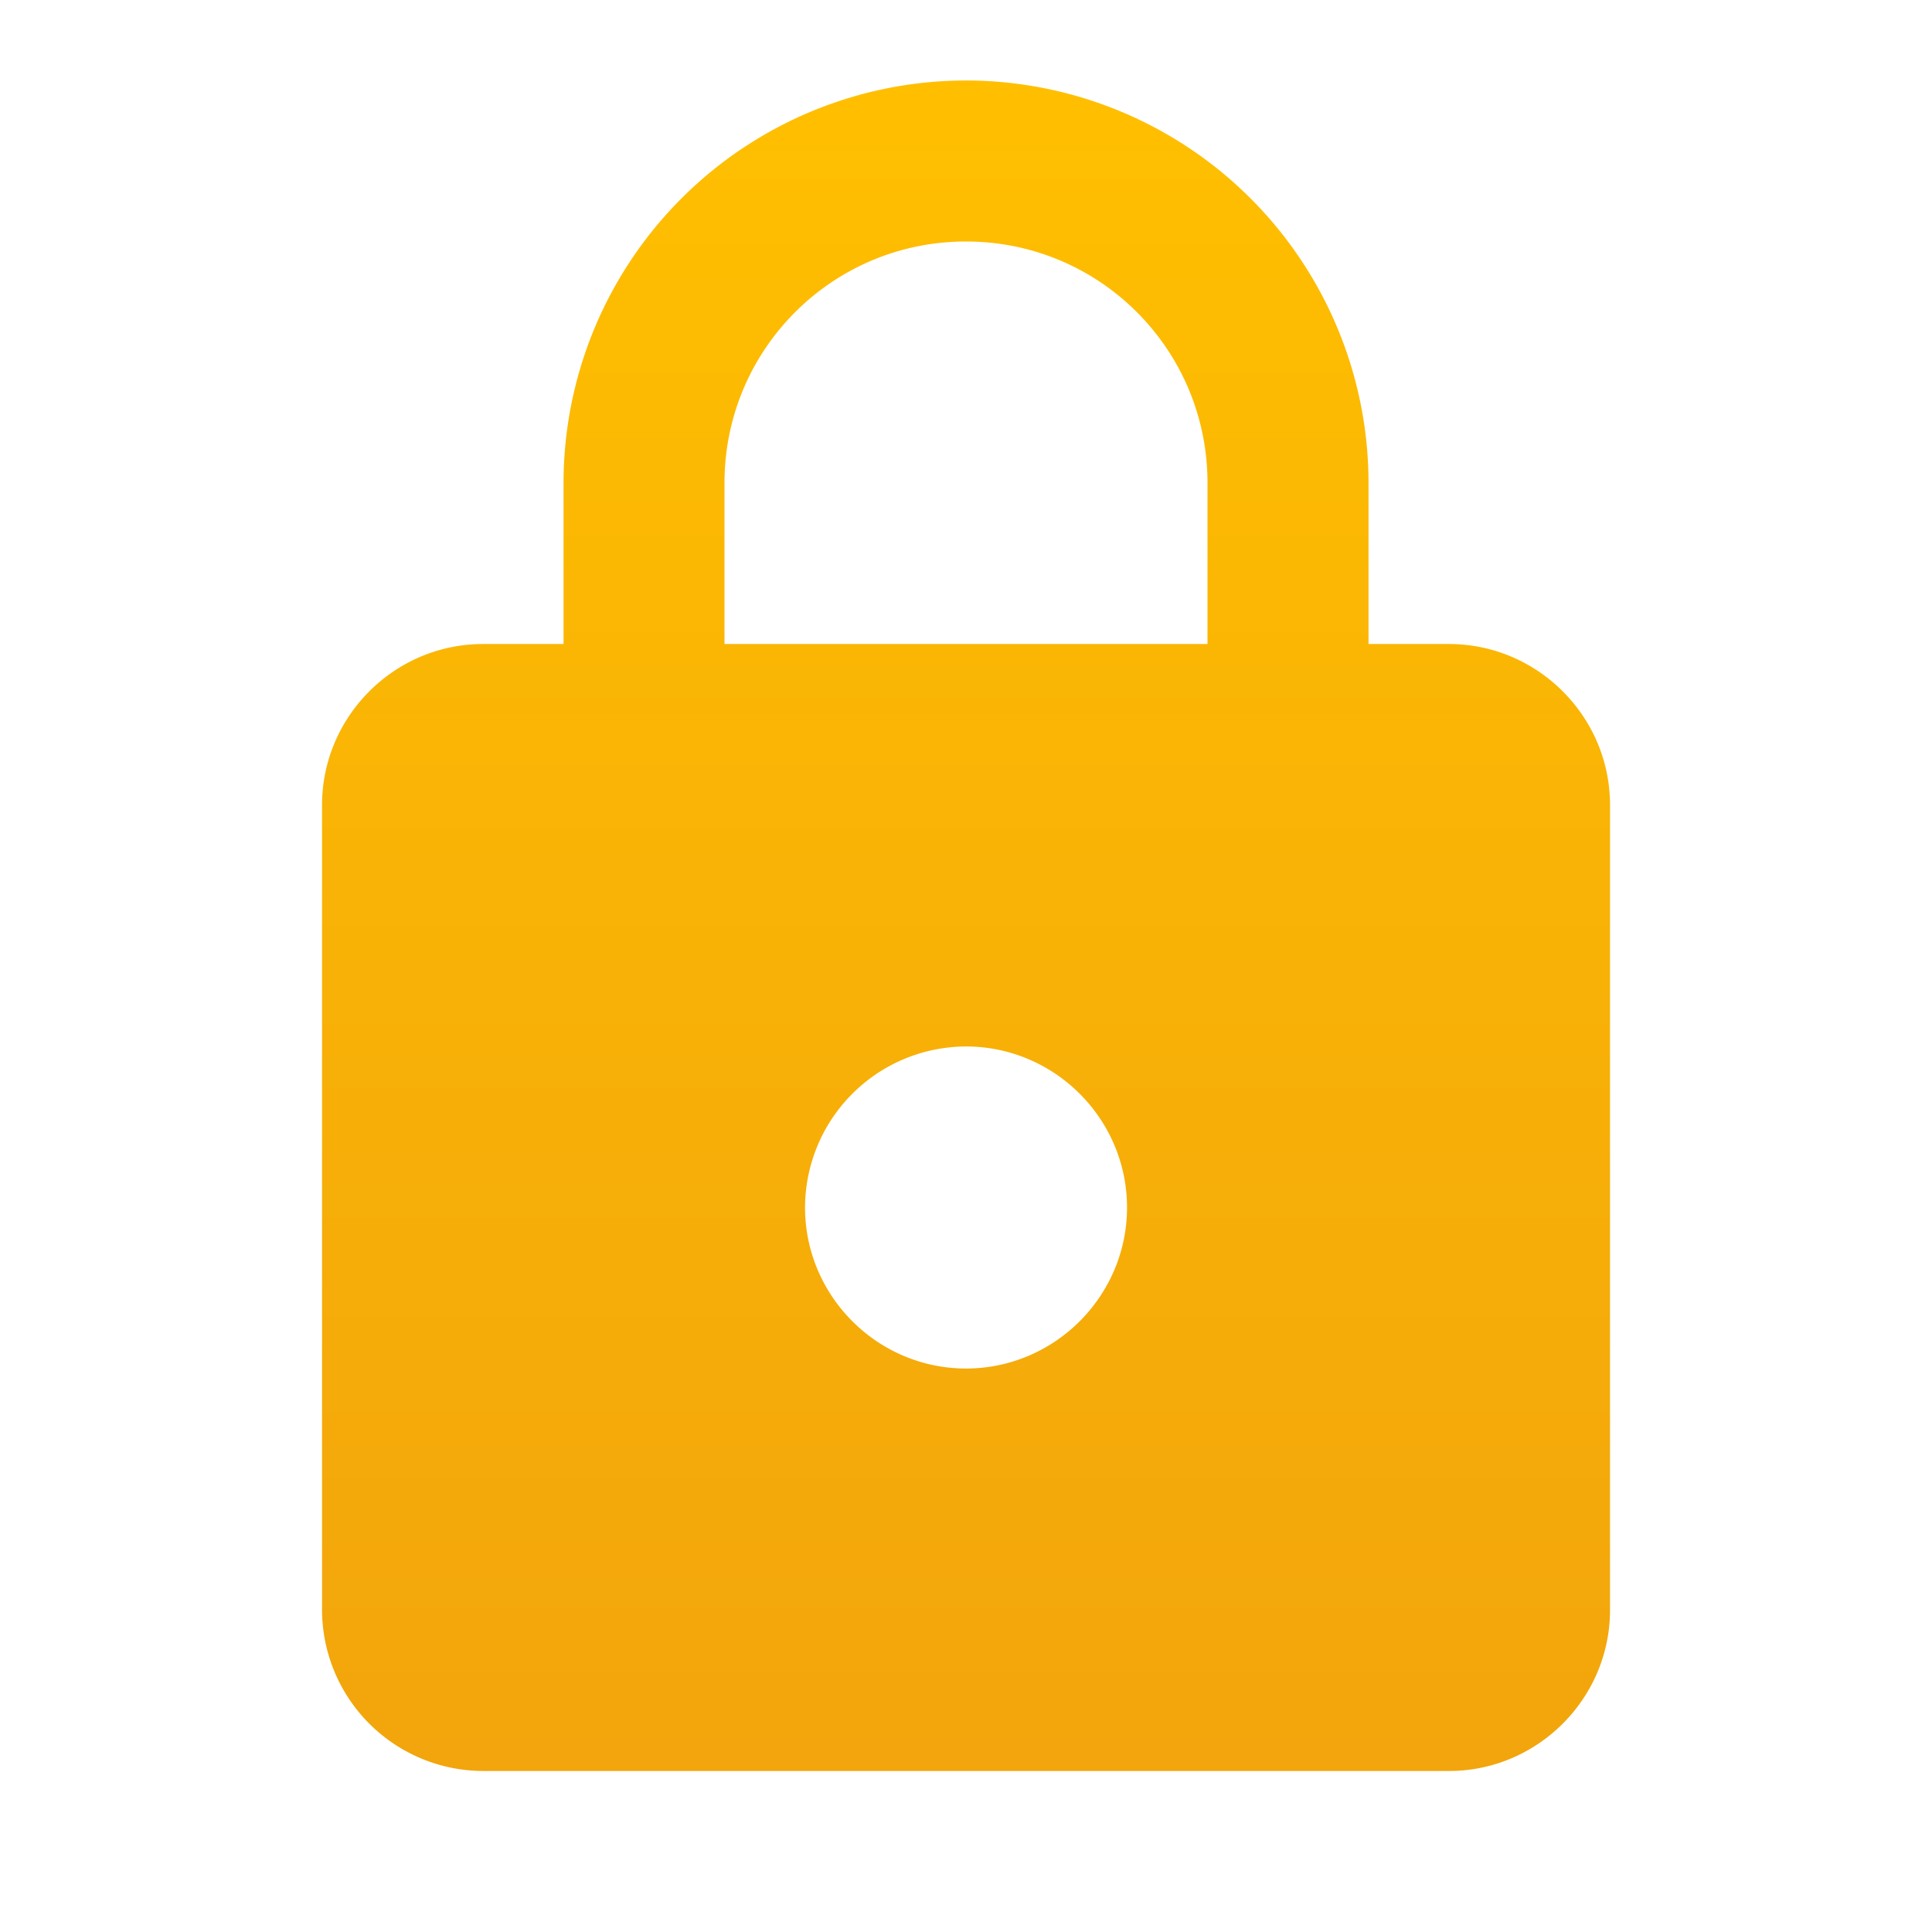 <svg xmlns="http://www.w3.org/2000/svg" width="32" height="32" fill="none"><path fill="url(#a)" d="M8 10.667h1.334V8A6.669 6.669 0 0 1 16 1.333 6.67 6.67 0 0 1 22.667 8v2.667H24c1.467 0 2.667 1.2 2.667 2.666v13.334c0 1.466-1.2 2.666-2.667 2.666H8a2.674 2.674 0 0 1-2.666-2.666V13.333c0-1.466 1.2-2.666 2.666-2.666Zm8 12c1.467 0 2.667-1.2 2.667-2.667 0-1.467-1.2-2.667-2.667-2.667A2.674 2.674 0 0 0 13.334 20c0 1.467 1.2 2.667 2.666 2.667Zm4-12V8c0-2.213-1.786-4-4-4-2.213 0-4 1.787-4 4v2.667h8Z"/><defs><linearGradient id="a" x1="16" x2="16" y1="1.333" y2="29.333" gradientUnits="userSpaceOnUse"><stop stop-color="#FFBF00"/><stop offset="1" stop-color="#F2A50C"/></linearGradient></defs></svg>